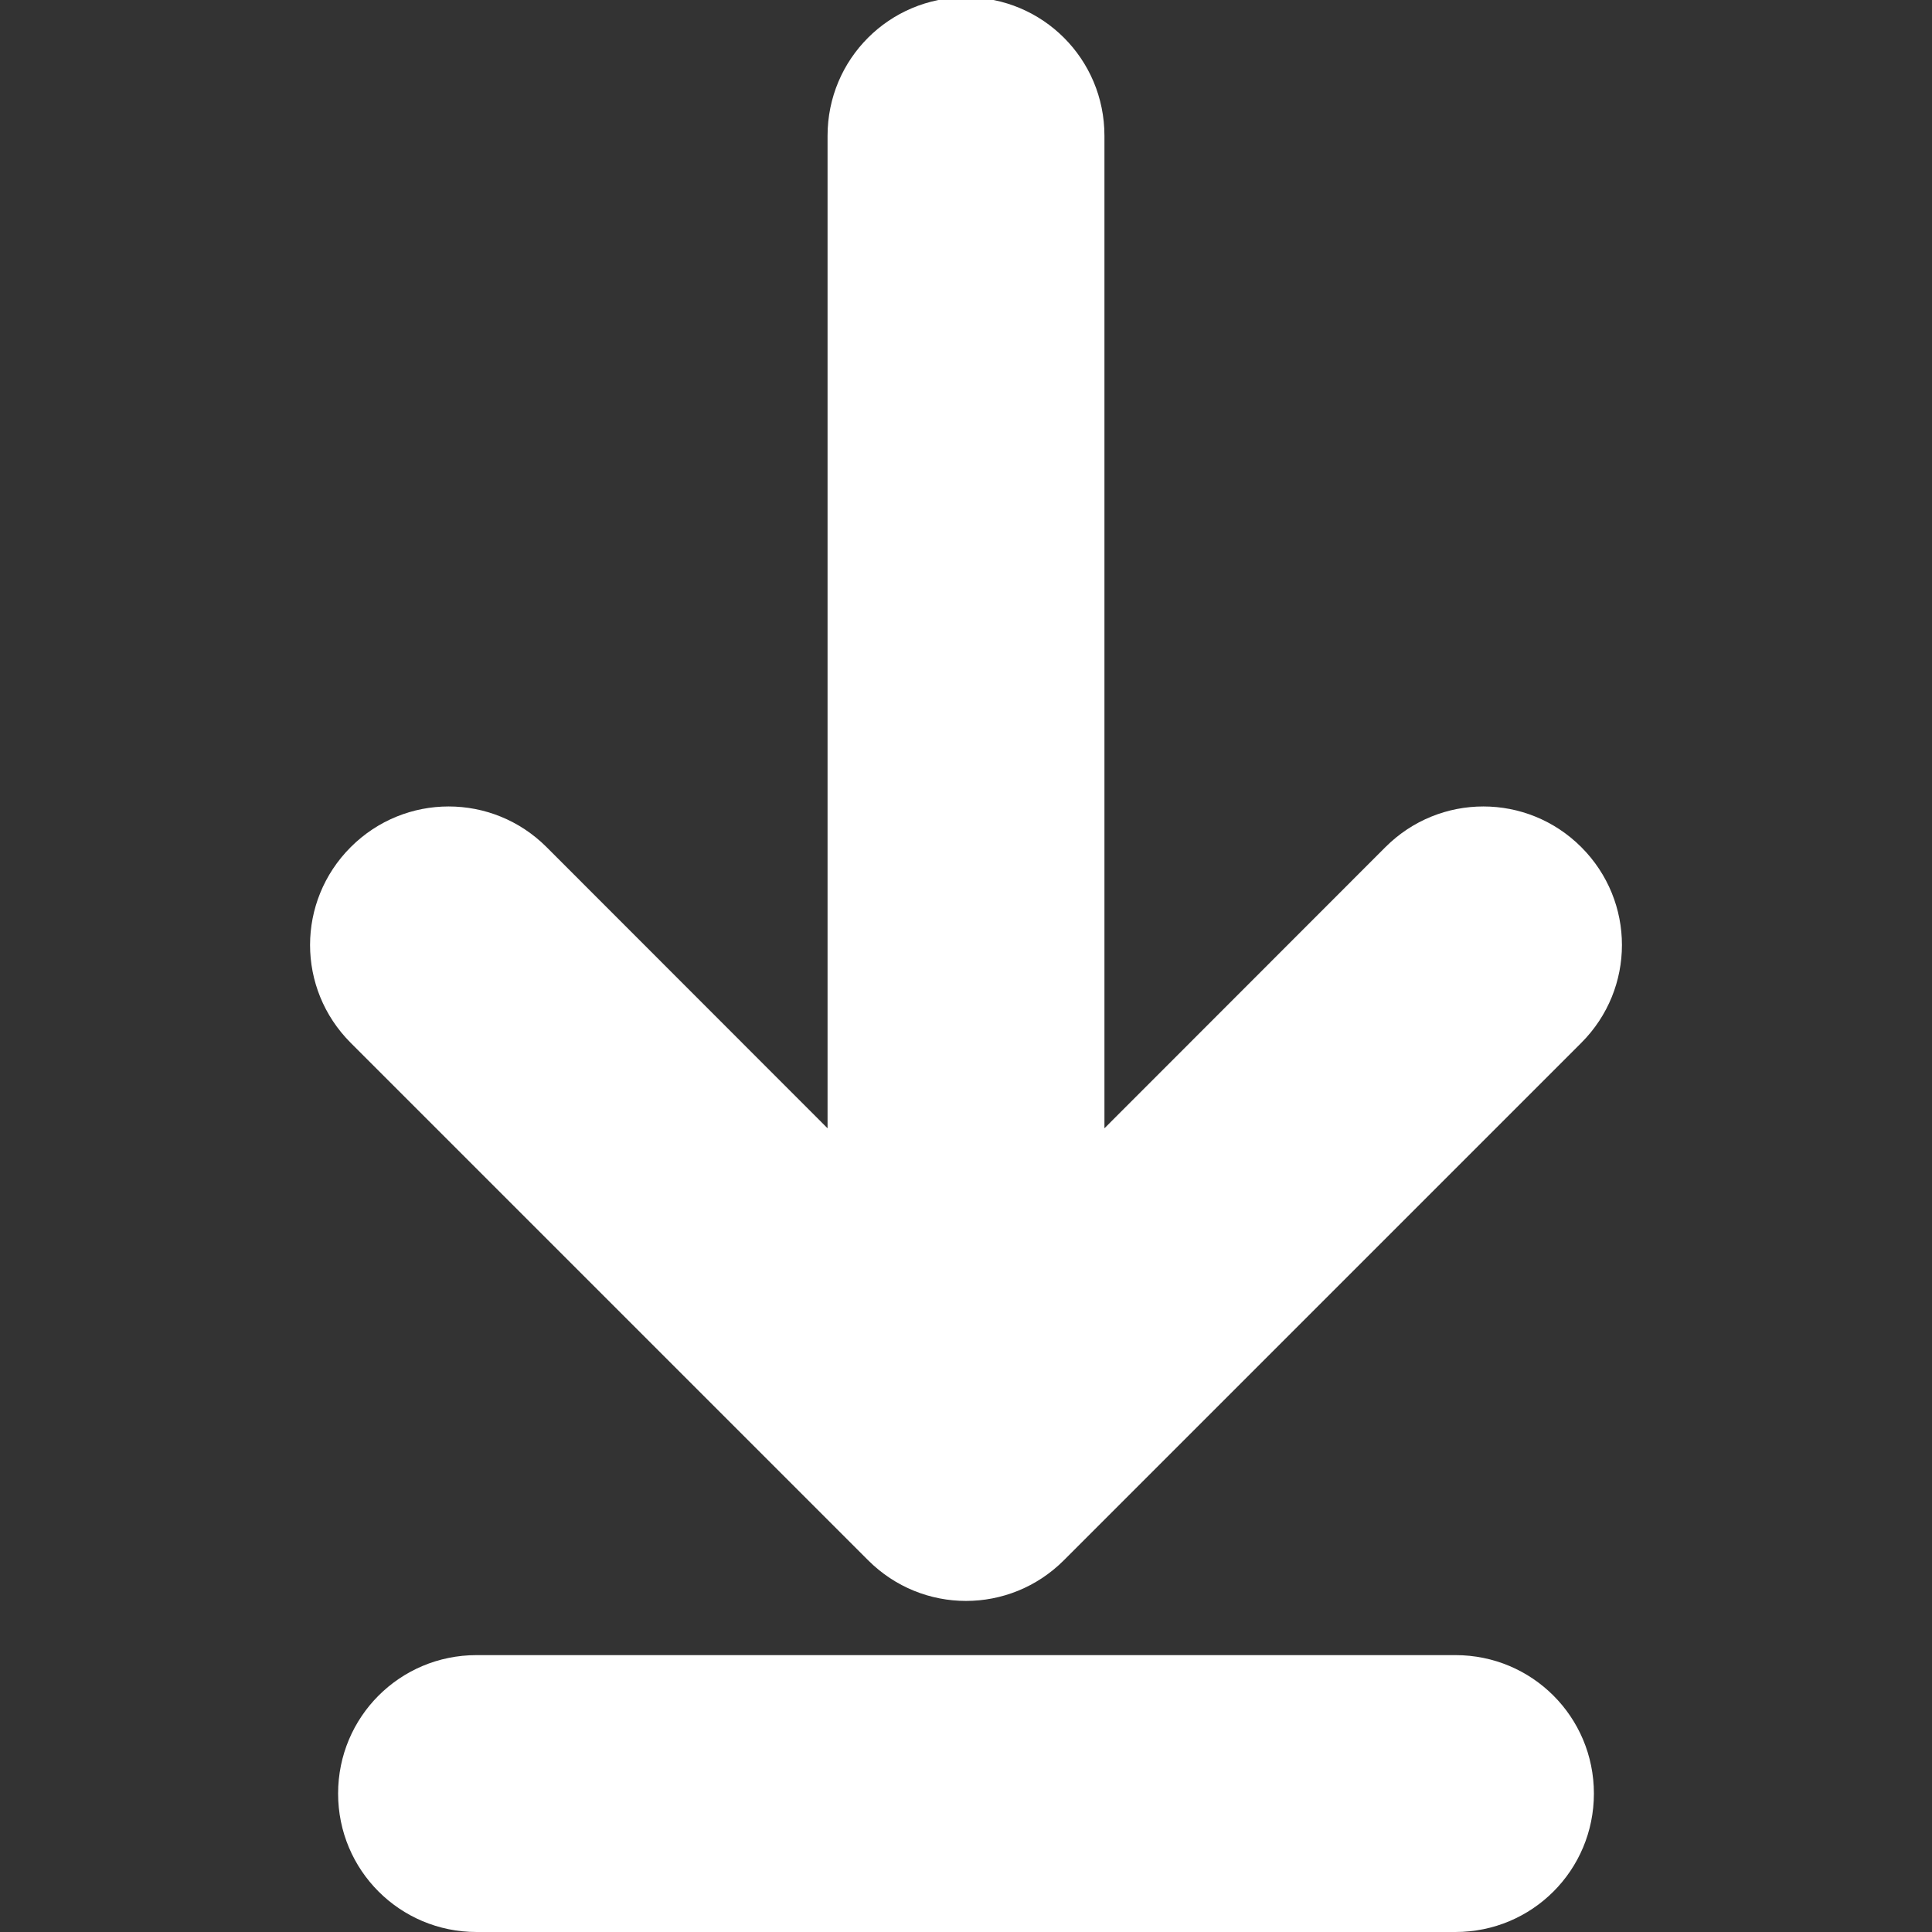 <?xml version="1.0" encoding="UTF-8" standalone="no"?>
<!-- Created with Inkscape (http://www.inkscape.org/) -->

<svg
   width="32"
   height="32"
   viewBox="0 0 32 32"
   version="1.1"
   id="svg5"
   inkscape:version="1.1.1 (3bf5ae0d25, 2021-09-20)"
   sodipodi:docname="download.svg"
   xmlns:inkscape="http://www.inkscape.org/namespaces/inkscape"
   xmlns:sodipodi="http://sodipodi.sourceforge.net/DTD/sodipodi-0.dtd"
   xmlns="http://www.w3.org/2000/svg"
   xmlns:svg="http://www.w3.org/2000/svg">
  <rect x="0" y="0" width="32" height="32" fill="#333333" stroke="none"/>
  <sodipodi:namedview
     id="namedview7"
     pagecolor="#ffffff"
     bordercolor="#666666"
     borderopacity="1.0"
     inkscape:pageshadow="2"
     inkscape:pageopacity="0.0"
     inkscape:pagecheckerboard="0"
     inkscape:document-units="px"
     showgrid="false"
     inkscape:zoom="7.78125"
     inkscape:cx="10.730924"
     inkscape:cy="20.819277"
     inkscape:window-width="1366"
     inkscape:window-height="748"
     inkscape:window-x="0"
     inkscape:window-y="20"
     inkscape:window-maximized="1"
     inkscape:current-layer="layer1" />
  <defs
     id="defs2" />
  <g
     inkscape:label="Layer 1"
     inkscape:groupmode="layer"
     id="layer1">
    <path
       id="path1153"
       style="stroke-width:0.585;stop-color:#000000;fill:#ffffff"
       d="M 24.107,32 H 7.893 c -1.27,0 -2.293,-1.023 -2.293,-2.293 0,-1.27 1.023,-2.293 2.293,-2.293 H 24.107 c 1.27,0 2.293,1.023 2.293,2.293 C 26.4,30.977 25.378,32 24.107,32 Z M 16,-0.045 c -1.27,0 -2.293,1.023 -2.293,2.293 V 18.688 L 9.053,14.031 c -0.898,-0.898 -2.346,-0.898 -3.244,0 -0.898,0.898 -0.898,2.344 0,3.242 l 8.57,8.57 c 0.898,0.898 2.344,0.898 3.242,0 l 8.57,-8.57 c 0.898,-0.898 0.898,-2.344 0,-3.242 -0.898,-0.898 -2.346,-0.898 -3.244,0 L 18.293,18.688 V 2.248 C 18.293,0.978 17.27,-0.045 16,-0.045 Z" />
  </g>
</svg>
